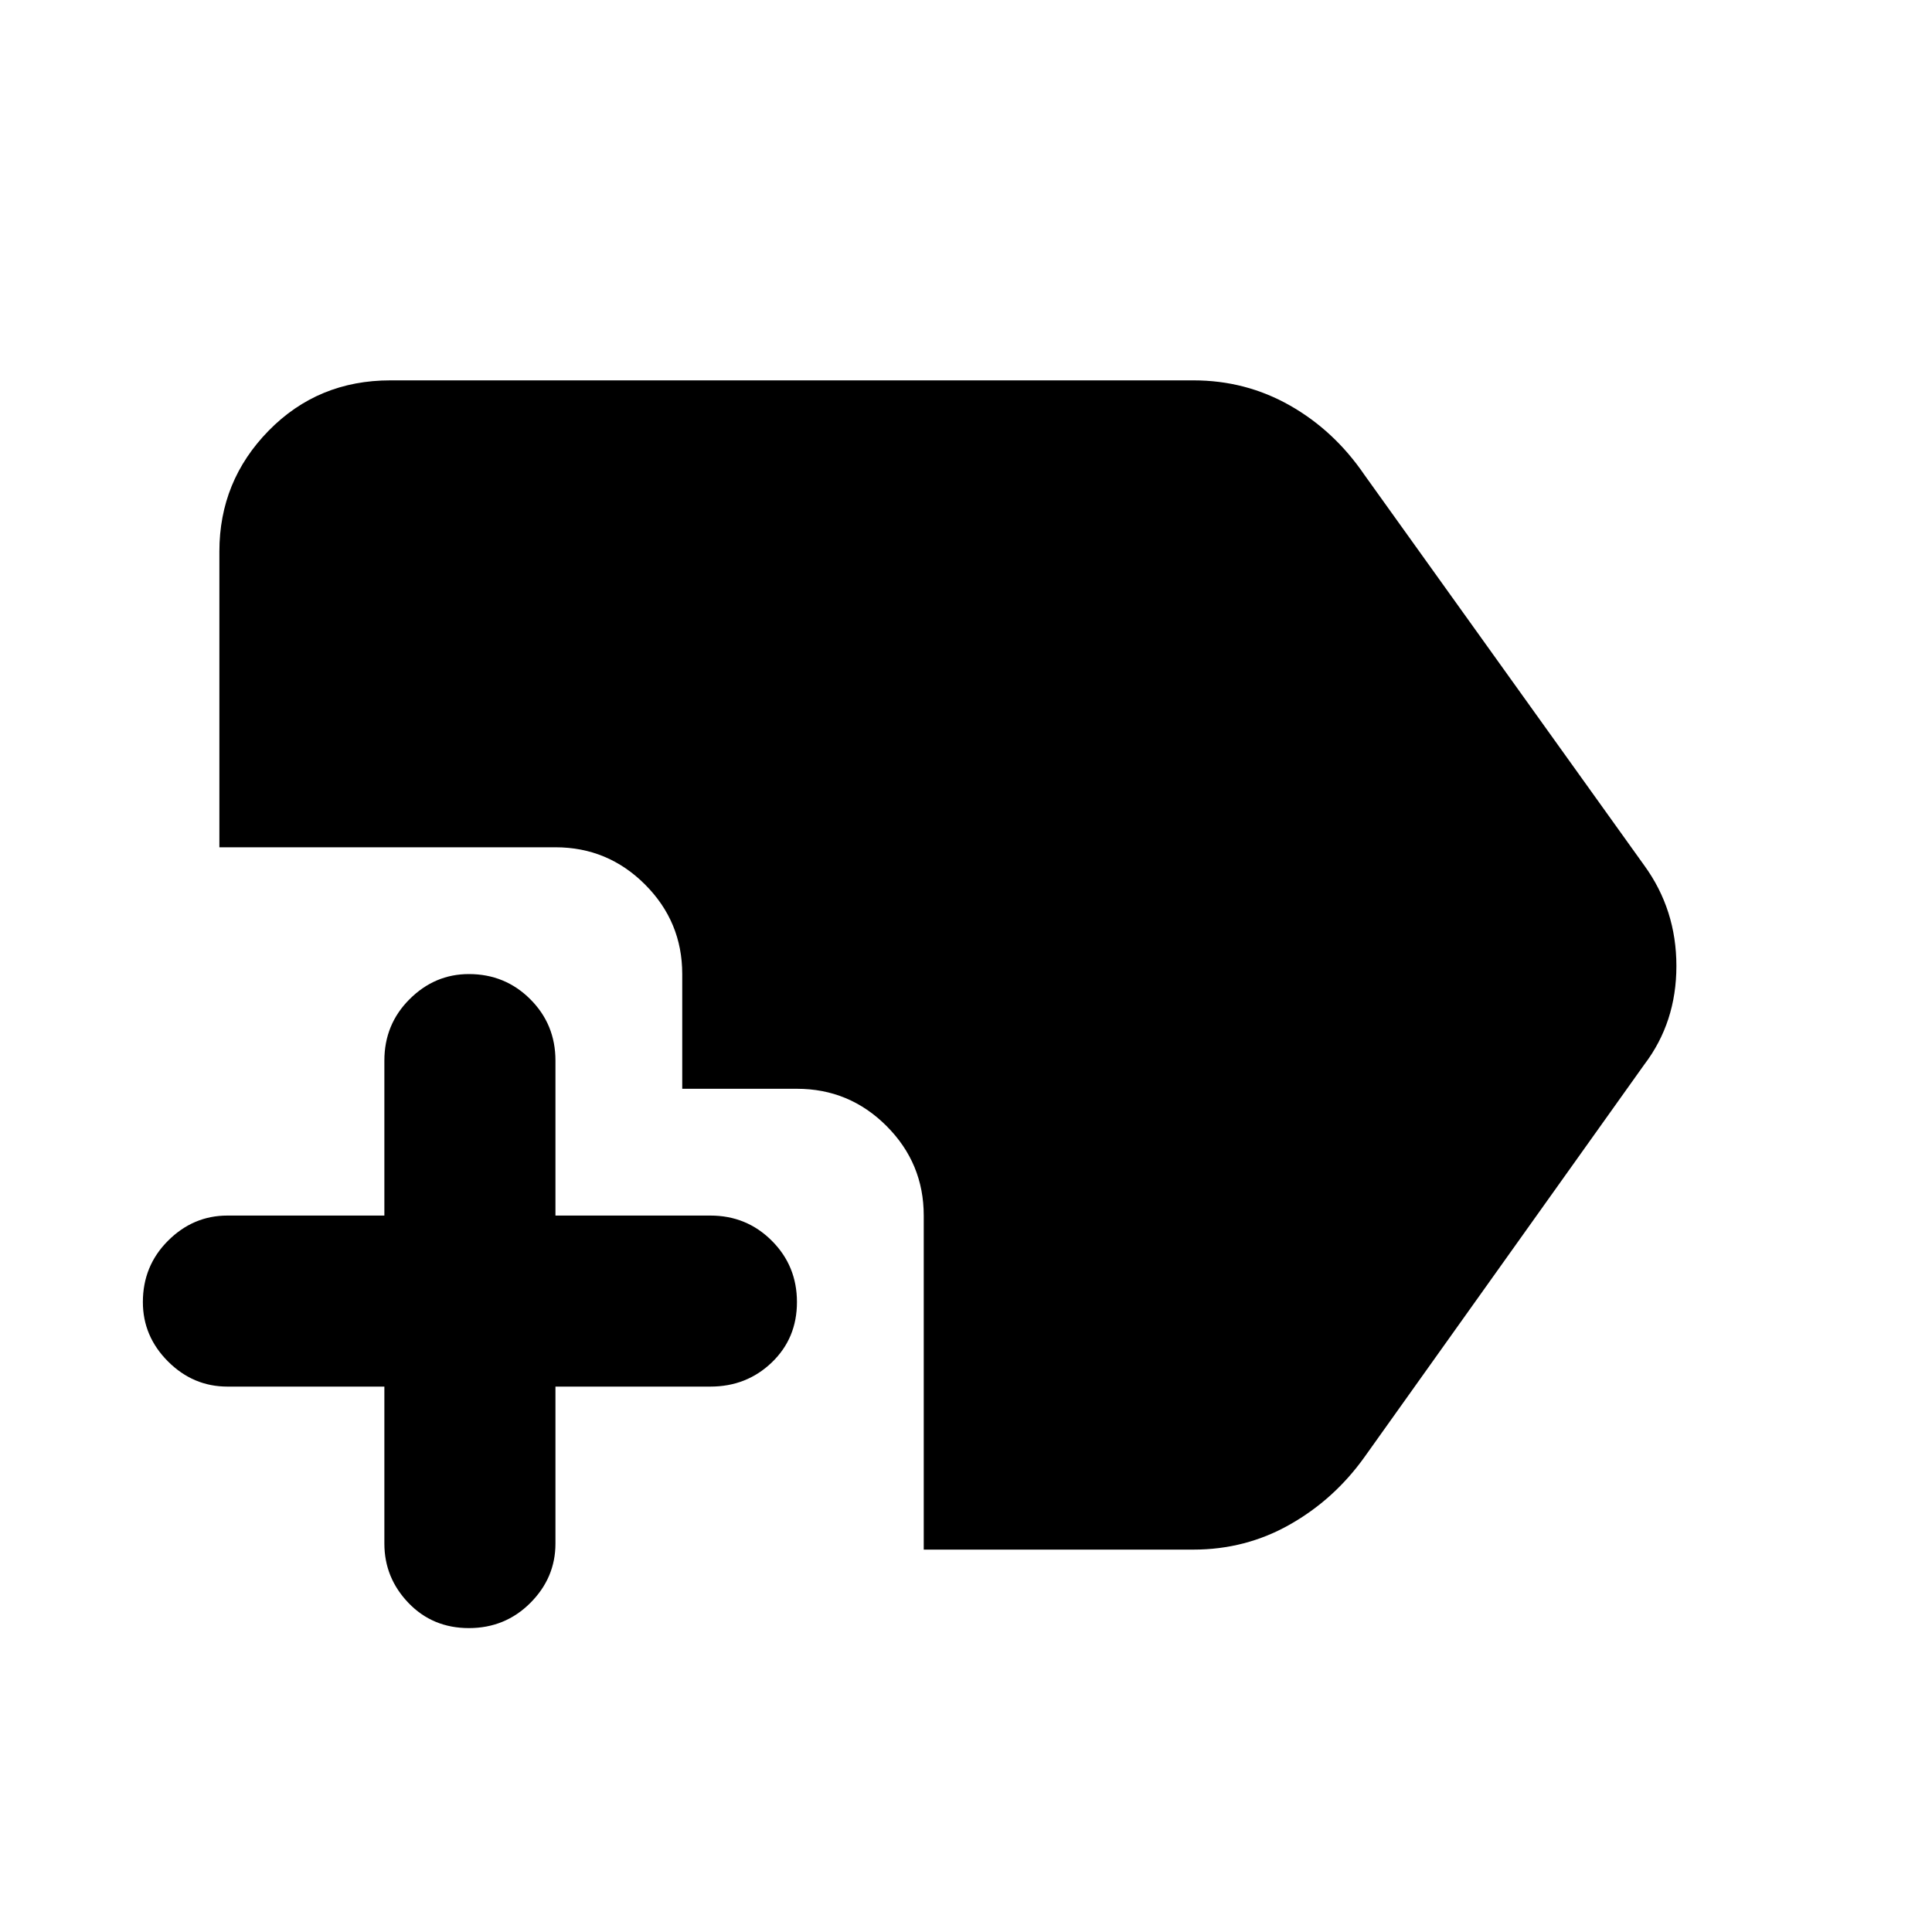 <svg xmlns="http://www.w3.org/2000/svg" height="40" width="40"><path d="M9.708 33.708Q8.958 33.708 8.458 33.188Q7.958 32.667 7.958 31.958V28.708H4.708Q4 28.708 3.479 28.188Q2.958 27.667 2.958 26.958Q2.958 26.208 3.479 25.688Q4 25.167 4.708 25.167H7.958V21.958Q7.958 21.208 8.479 20.688Q9 20.167 9.708 20.167Q10.458 20.167 10.979 20.688Q11.5 21.208 11.5 21.958V25.167H14.708Q15.458 25.167 15.979 25.688Q16.5 26.208 16.5 26.958Q16.5 27.708 15.979 28.208Q15.458 28.708 14.708 28.708H11.5V31.958Q11.5 32.667 10.979 33.188Q10.458 33.708 9.708 33.708ZM19.125 32.083V25.167Q19.125 24.083 18.354 23.312Q17.583 22.542 16.5 22.542H14.125V20.167Q14.125 19.083 13.354 18.312Q12.583 17.542 11.5 17.542H4.542V11.417Q4.542 9.958 5.562 8.917Q6.583 7.875 8.083 7.875H24.708Q25.792 7.875 26.708 8.396Q27.625 8.917 28.25 9.833L34.042 17.917Q34.708 18.833 34.708 20Q34.708 21.167 34.042 22.042L28.25 30.167Q27.625 31.042 26.708 31.562Q25.792 32.083 24.708 32.083Z"/></svg>